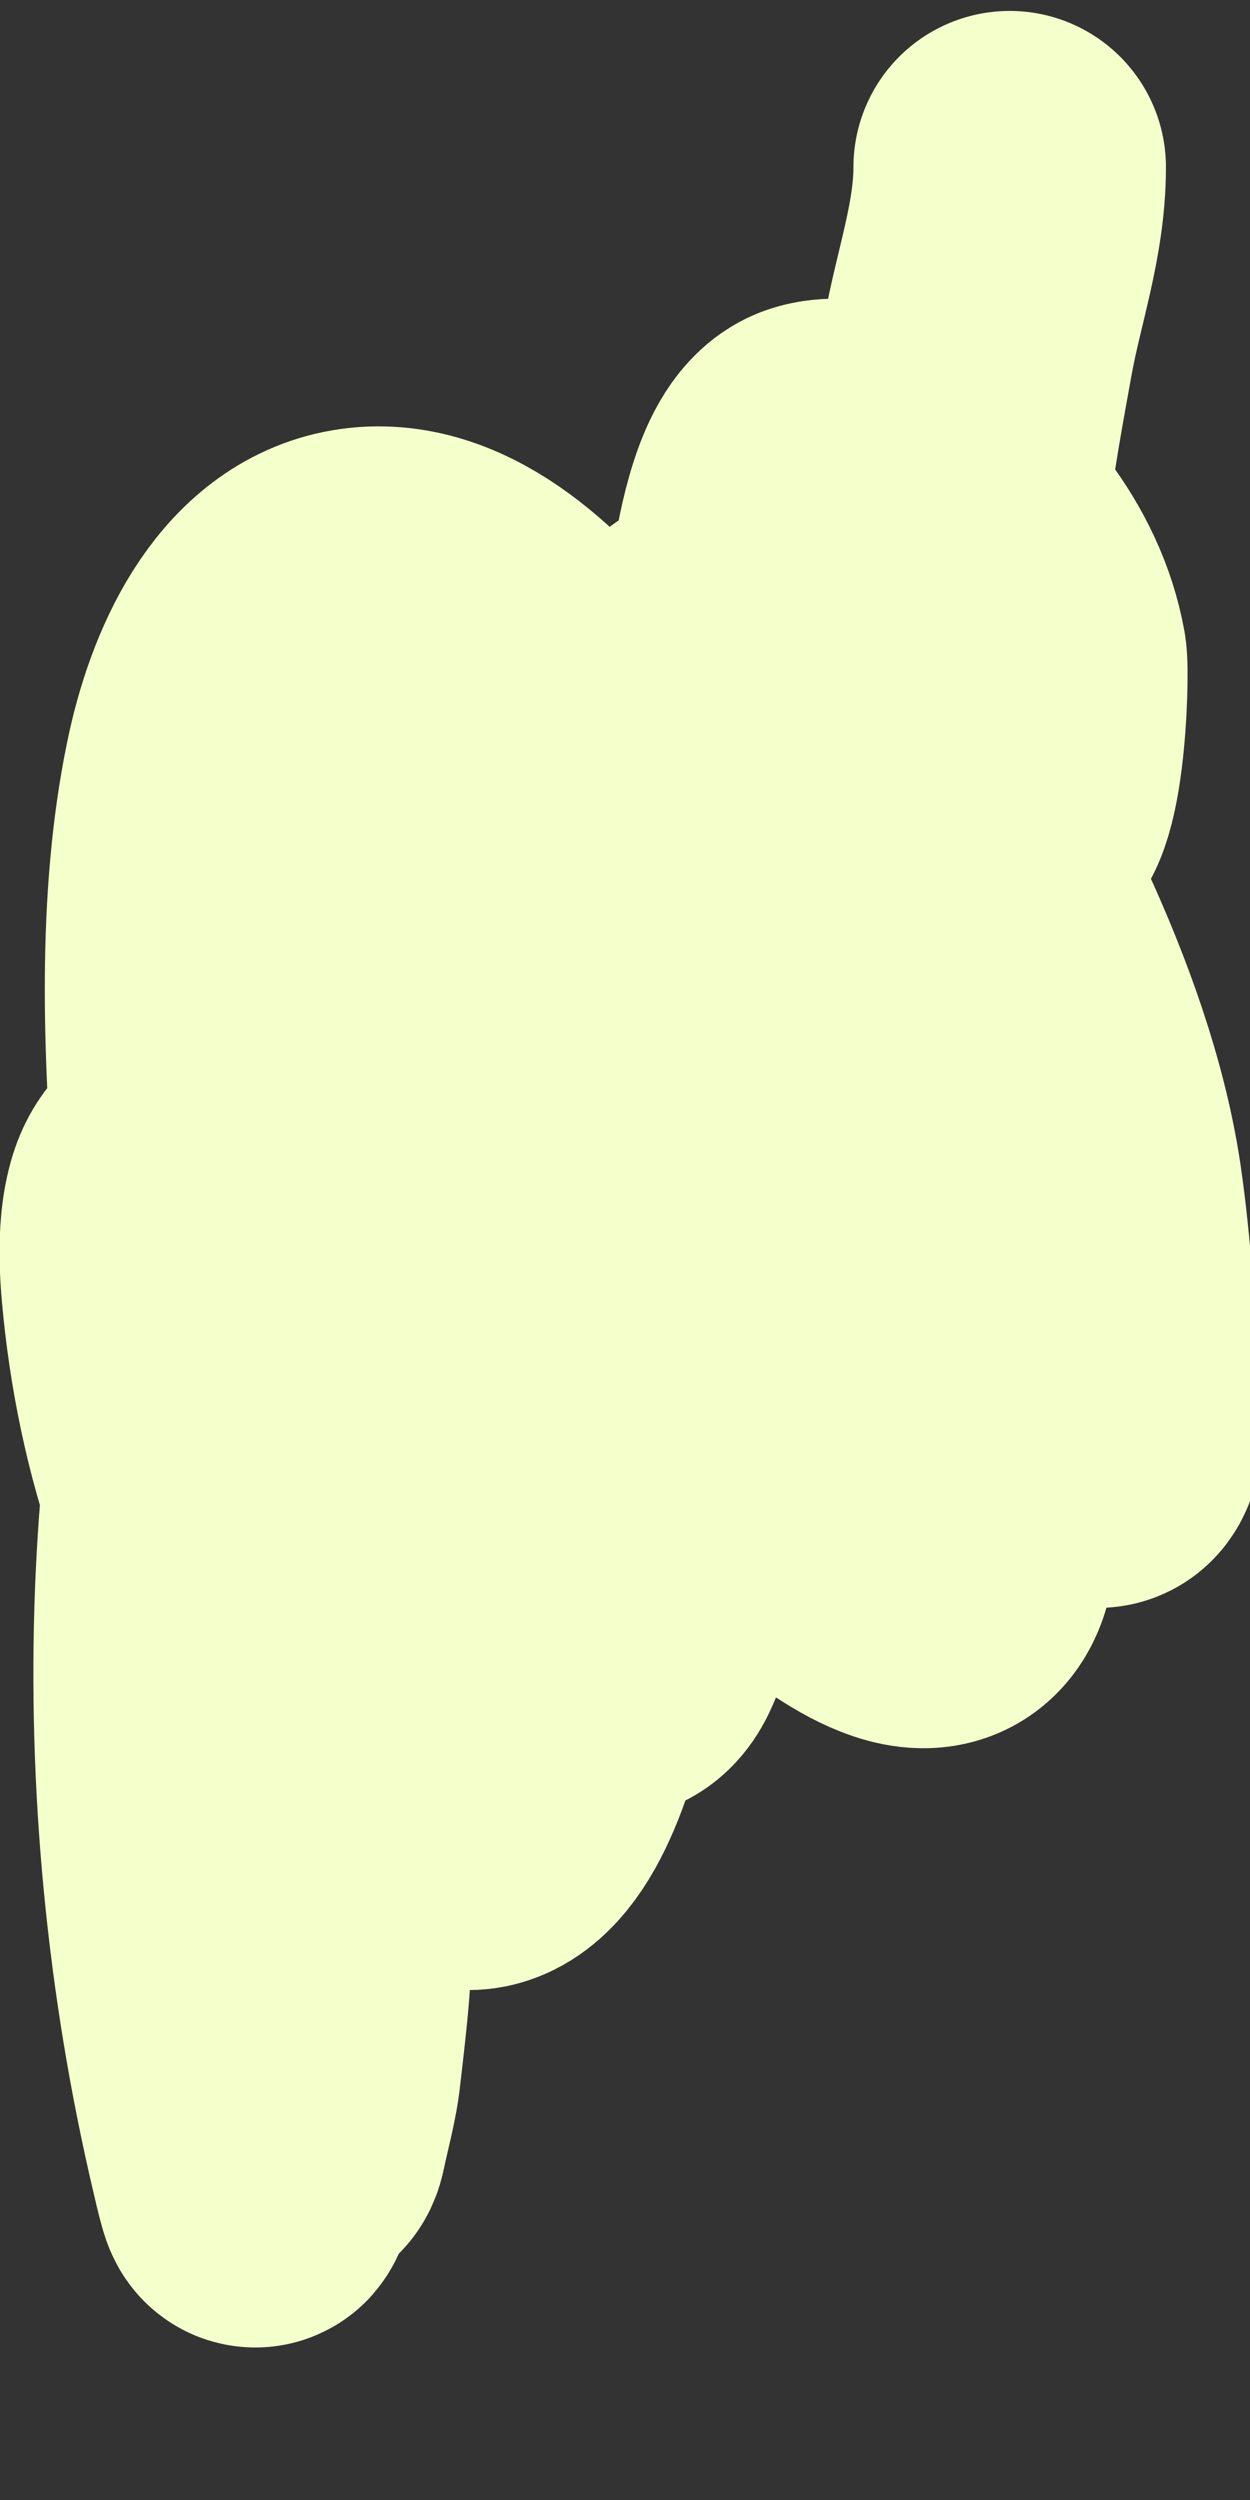 <svg width="4" height="8" viewBox="0 0 4 8" fill="none" xmlns="http://www.w3.org/2000/svg">
<rect x="0" y="0" width="4" height="8" fill="#333333" stroke="none"/>
<path d="M0.855 5.178C0.899 5.483 0.985 5.777 1.006 6.088C1.019 6.267 0.996 6.438 0.976 6.614C0.968 6.69 0.946 6.764 0.931 6.838C0.921 6.887 0.898 6.842 0.871 6.855C0.795 6.894 0.845 7.157 0.786 6.902C0.648 6.317 0.588 5.702 0.612 5.094C0.624 4.81 0.646 4.589 0.711 4.32C0.752 4.151 0.82 3.912 0.975 3.844C1.206 3.743 1.433 4.055 1.543 4.251C1.746 4.614 1.924 5.137 1.712 5.548C1.667 5.634 1.62 5.718 1.53 5.741C1.356 5.785 1.158 5.601 1.039 5.474C0.738 5.152 0.569 4.683 0.513 4.207C0.501 4.101 0.485 3.951 0.519 3.842C0.56 3.712 0.707 3.702 0.801 3.72C1.028 3.762 1.223 3.932 1.384 4.122C1.552 4.319 1.719 4.579 1.79 4.855C1.828 5.004 1.825 5.162 1.796 5.312C1.767 5.464 1.688 5.797 1.543 5.859C1.439 5.904 1.339 5.773 1.282 5.702C1.063 5.432 0.912 5.078 0.817 4.719C0.743 4.442 0.694 4.082 0.672 3.794C0.639 3.369 0.618 2.893 0.705 2.474C0.759 2.21 0.89 1.922 1.136 1.872C1.397 1.819 1.637 2.052 1.803 2.261C2.108 2.644 2.314 3.17 2.323 3.709C2.326 3.913 2.314 4.403 2.054 4.356C1.921 4.331 1.815 4.251 1.707 4.155C1.468 3.943 1.259 3.663 1.11 3.35C1.057 3.24 0.917 2.945 1.042 2.82C1.16 2.702 1.41 2.749 1.533 2.811C1.7 2.895 1.843 3.055 1.938 3.24C2.081 3.52 2.195 3.952 2.079 4.276C1.9 4.775 1.486 4.017 1.401 3.831C1.342 3.7 1.278 3.514 1.238 3.372C1.209 3.271 1.156 3.107 1.166 2.992C1.184 2.787 1.566 3.213 1.574 3.222C1.891 3.596 2.038 4.076 2.07 4.609C2.081 4.798 2.094 5.091 2.01 5.266C1.948 5.395 1.834 5.271 1.786 5.197C1.687 5.042 1.601 4.8 1.549 4.625C1.449 4.292 1.333 3.88 1.356 3.517C1.382 3.119 1.868 3.016 2.122 3.042C2.493 3.079 2.736 3.429 2.887 3.818C2.949 3.979 3.006 4.2 3.037 4.375C3.07 4.56 3.102 4.788 3.067 4.978C3.02 5.232 2.739 5.001 2.644 4.933C2.44 4.785 2.248 4.607 2.071 4.413C1.955 4.288 1.813 4.137 1.756 3.953C1.676 3.687 1.778 3.344 1.851 3.095C1.933 2.817 2.039 2.429 2.257 2.26C2.378 2.166 2.58 2.116 2.715 2.19C2.91 2.296 2.955 2.609 2.957 2.841C2.957 2.865 2.963 3.166 2.886 3.104C2.846 3.072 2.752 2.949 2.733 2.924C2.598 2.744 2.47 2.555 2.349 2.361C2.319 2.315 2.17 2.142 2.259 2.08C2.426 1.962 2.638 2.002 2.786 2.144C3.01 2.36 3.131 2.717 3.225 3.035C3.303 3.297 3.39 3.589 3.387 3.872C3.387 3.923 3.378 4.254 3.279 4.208C3.173 4.159 3.07 3.994 3.003 3.895C2.859 3.683 2.733 3.453 2.618 3.216C2.544 3.063 2.394 2.804 2.48 2.613C2.538 2.484 2.699 2.496 2.796 2.528C2.991 2.592 3.12 2.786 3.216 2.993C3.328 3.237 3.434 3.522 3.475 3.8C3.506 4.013 3.518 4.234 3.532 4.449C3.537 4.536 3.565 4.731 3.457 4.603C3.382 4.515 3.251 4.327 3.198 4.249C2.977 3.924 2.753 3.592 2.568 3.235C2.455 3.018 2.391 2.818 2.386 2.56C2.382 2.322 2.411 2.073 2.455 1.841C2.474 1.743 2.512 1.5 2.618 1.464C2.703 1.436 2.82 1.485 2.893 1.533C3.071 1.651 3.253 1.857 3.298 2.108C3.307 2.155 3.293 2.68 3.181 2.603C3.152 2.583 3.12 2.495 3.112 2.471C3.069 2.337 3.042 2.19 3.033 2.046C3.013 1.738 3.075 1.41 3.129 1.111C3.164 0.917 3.231 0.735 3.231 0.535" stroke="#F5FFCB" stroke-linecap="round"/>
</svg>
